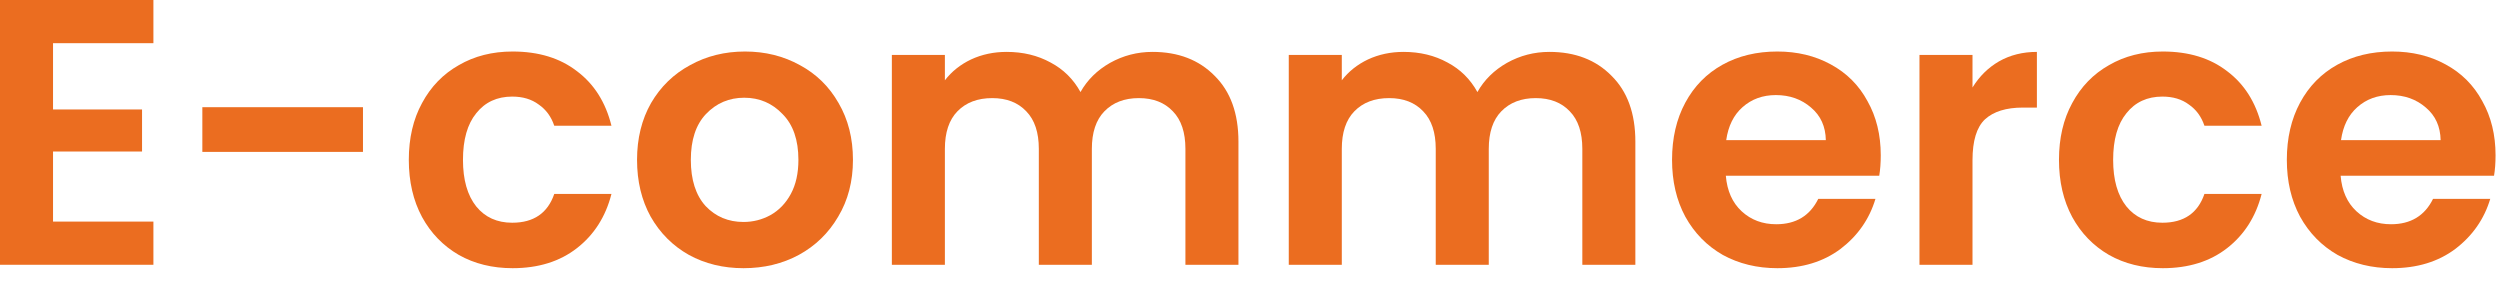 <svg width="132" height="15" viewBox="0 0 132 15" fill="none" xmlns="http://www.w3.org/2000/svg">
<path d="M2.8 2.28V5.78H7.5V8H2.8V11.7H8.1V13.98H0V0H8.1V2.28H2.8Z" fill="#EB6D20"/>
<path d="M19.165 5.66V8.02H10.684V5.66H19.165Z" fill="#EB6D20"/>
<path d="M21.585 8.44C21.585 7.293 21.818 6.293 22.285 5.44C22.751 4.573 23.398 3.907 24.225 3.44C25.051 2.96 25.998 2.72 27.065 2.72C28.438 2.72 29.571 3.067 30.465 3.76C31.371 4.44 31.978 5.4 32.285 6.64H29.265C29.105 6.16 28.831 5.787 28.445 5.52C28.071 5.24 27.605 5.1 27.045 5.1C26.245 5.1 25.611 5.393 25.145 5.98C24.678 6.553 24.445 7.373 24.445 8.44C24.445 9.493 24.678 10.313 25.145 10.9C25.611 11.473 26.245 11.76 27.045 11.76C28.178 11.76 28.918 11.253 29.265 10.24H32.285C31.978 11.44 31.371 12.393 30.465 13.1C29.558 13.807 28.425 14.16 27.065 14.16C25.998 14.16 25.051 13.927 24.225 13.46C23.398 12.98 22.751 12.313 22.285 11.46C21.818 10.593 21.585 9.587 21.585 8.44Z" fill="#EB6D20"/>
<path d="M39.256 14.16C38.189 14.16 37.229 13.927 36.376 13.46C35.523 12.98 34.849 12.307 34.356 11.44C33.876 10.573 33.636 9.573 33.636 8.44C33.636 7.307 33.883 6.307 34.376 5.44C34.883 4.573 35.569 3.907 36.436 3.44C37.303 2.96 38.269 2.72 39.336 2.72C40.403 2.72 41.369 2.96 42.236 3.44C43.103 3.907 43.783 4.573 44.276 5.44C44.783 6.307 45.036 7.307 45.036 8.44C45.036 9.573 44.776 10.573 44.256 11.44C43.749 12.307 43.056 12.98 42.176 13.46C41.309 13.927 40.336 14.16 39.256 14.16ZM39.256 11.72C39.763 11.72 40.236 11.6 40.676 11.36C41.129 11.107 41.489 10.733 41.756 10.24C42.023 9.747 42.156 9.147 42.156 8.44C42.156 7.387 41.876 6.58 41.316 6.02C40.769 5.447 40.096 5.16 39.296 5.16C38.496 5.16 37.823 5.447 37.276 6.02C36.743 6.58 36.476 7.387 36.476 8.44C36.476 9.493 36.736 10.307 37.256 10.88C37.789 11.44 38.456 11.72 39.256 11.72Z" fill="#EB6D20"/>
<path d="M60.85 2.74C62.21 2.74 63.303 3.16 64.13 4C64.97 4.827 65.39 5.987 65.39 7.48V13.98H62.59V7.86C62.59 6.993 62.37 6.333 61.93 5.88C61.49 5.413 60.89 5.18 60.13 5.18C59.37 5.18 58.763 5.413 58.31 5.88C57.87 6.333 57.65 6.993 57.65 7.86V13.98H54.85V7.86C54.85 6.993 54.63 6.333 54.19 5.88C53.75 5.413 53.15 5.18 52.39 5.18C51.617 5.18 51.003 5.413 50.55 5.88C50.11 6.333 49.89 6.993 49.89 7.86V13.98H47.09V2.9H49.89V4.24C50.25 3.773 50.71 3.407 51.27 3.14C51.843 2.873 52.47 2.74 53.15 2.74C54.017 2.74 54.79 2.927 55.47 3.3C56.15 3.66 56.676 4.18 57.05 4.86C57.41 4.22 57.93 3.707 58.61 3.32C59.303 2.933 60.05 2.74 60.85 2.74Z" fill="#EB6D20"/>
<path d="M81.807 2.74C83.167 2.74 84.26 3.16 85.087 4C85.927 4.827 86.347 5.987 86.347 7.48V13.98H83.547V7.86C83.547 6.993 83.327 6.333 82.887 5.88C82.447 5.413 81.847 5.18 81.087 5.18C80.327 5.18 79.72 5.413 79.267 5.88C78.827 6.333 78.607 6.993 78.607 7.86V13.98H75.807V7.86C75.807 6.993 75.587 6.333 75.147 5.88C74.707 5.413 74.107 5.18 73.347 5.18C72.573 5.18 71.96 5.413 71.507 5.88C71.067 6.333 70.847 6.993 70.847 7.86V13.98H68.047V2.9H70.847V4.24C71.207 3.773 71.667 3.407 72.227 3.14C72.8 2.873 73.427 2.74 74.107 2.74C74.974 2.74 75.747 2.927 76.427 3.3C77.107 3.66 77.633 4.18 78.007 4.86C78.367 4.22 78.887 3.707 79.567 3.32C80.26 2.933 81.007 2.74 81.807 2.74Z" fill="#EB6D20"/>
<path d="M99.304 8.2C99.304 8.6 99.277 8.96 99.224 9.28H91.124C91.191 10.08 91.471 10.707 91.964 11.16C92.457 11.613 93.064 11.84 93.784 11.84C94.824 11.84 95.564 11.393 96.004 10.5H99.024C98.704 11.567 98.091 12.447 97.184 13.14C96.277 13.82 95.164 14.16 93.844 14.16C92.777 14.16 91.817 13.927 90.964 13.46C90.124 12.98 89.464 12.307 88.984 11.44C88.517 10.573 88.284 9.573 88.284 8.44C88.284 7.293 88.517 6.287 88.984 5.42C89.451 4.553 90.104 3.887 90.944 3.42C91.784 2.953 92.751 2.72 93.844 2.72C94.897 2.72 95.837 2.947 96.664 3.4C97.504 3.853 98.151 4.5 98.604 5.34C99.071 6.167 99.304 7.12 99.304 8.2ZM96.404 7.4C96.391 6.68 96.131 6.107 95.624 5.68C95.117 5.24 94.497 5.02 93.764 5.02C93.071 5.02 92.484 5.233 92.004 5.66C91.537 6.073 91.251 6.653 91.144 7.4H96.404Z" fill="#EB6D20"/>
<path d="M104.148 4.62C104.508 4.033 104.974 3.573 105.548 3.24C106.134 2.907 106.801 2.74 107.548 2.74V5.68H106.808C105.928 5.68 105.261 5.887 104.808 6.3C104.368 6.713 104.148 7.433 104.148 8.46V13.98H101.348V2.9H104.148V4.62Z" fill="#EB6D20"/>
<path d="M108.714 8.44C108.714 7.293 108.947 6.293 109.414 5.44C109.88 4.573 110.527 3.907 111.354 3.44C112.18 2.96 113.127 2.72 114.194 2.72C115.567 2.72 116.7 3.067 117.594 3.76C118.5 4.44 119.107 5.4 119.414 6.64H116.394C116.234 6.16 115.96 5.787 115.574 5.52C115.2 5.24 114.734 5.1 114.174 5.1C113.374 5.1 112.74 5.393 112.274 5.98C111.807 6.553 111.574 7.373 111.574 8.44C111.574 9.493 111.807 10.313 112.274 10.9C112.74 11.473 113.374 11.76 114.174 11.76C115.307 11.76 116.047 11.253 116.394 10.24H119.414C119.107 11.44 118.5 12.393 117.594 13.1C116.687 13.807 115.554 14.16 114.194 14.16C113.127 14.16 112.18 13.927 111.354 13.46C110.527 12.98 109.88 12.313 109.414 11.46C108.947 10.593 108.714 9.587 108.714 8.44Z" fill="#EB6D20"/>
<path d="M131.765 8.2C131.765 8.6 131.738 8.96 131.685 9.28H123.585C123.652 10.08 123.932 10.707 124.425 11.16C124.918 11.613 125.525 11.84 126.245 11.84C127.285 11.84 128.025 11.393 128.465 10.5H131.485C131.165 11.567 130.551 12.447 129.645 13.14C128.738 13.82 127.625 14.16 126.305 14.16C125.238 14.16 124.278 13.927 123.425 13.46C122.585 12.98 121.925 12.307 121.445 11.44C120.978 10.573 120.745 9.573 120.745 8.44C120.745 7.293 120.978 6.287 121.445 5.42C121.912 4.553 122.565 3.887 123.405 3.42C124.245 2.953 125.212 2.72 126.305 2.72C127.358 2.72 128.298 2.947 129.125 3.4C129.965 3.853 130.612 4.5 131.065 5.34C131.532 6.167 131.765 7.12 131.765 8.2ZM128.865 7.4C128.852 6.68 128.592 6.107 128.085 5.68C127.578 5.24 126.958 5.02 126.225 5.02C125.532 5.02 124.945 5.233 124.465 5.66C123.998 6.073 123.712 6.653 123.605 7.4H128.865Z" fill="#EB6D20"/>
</svg>
